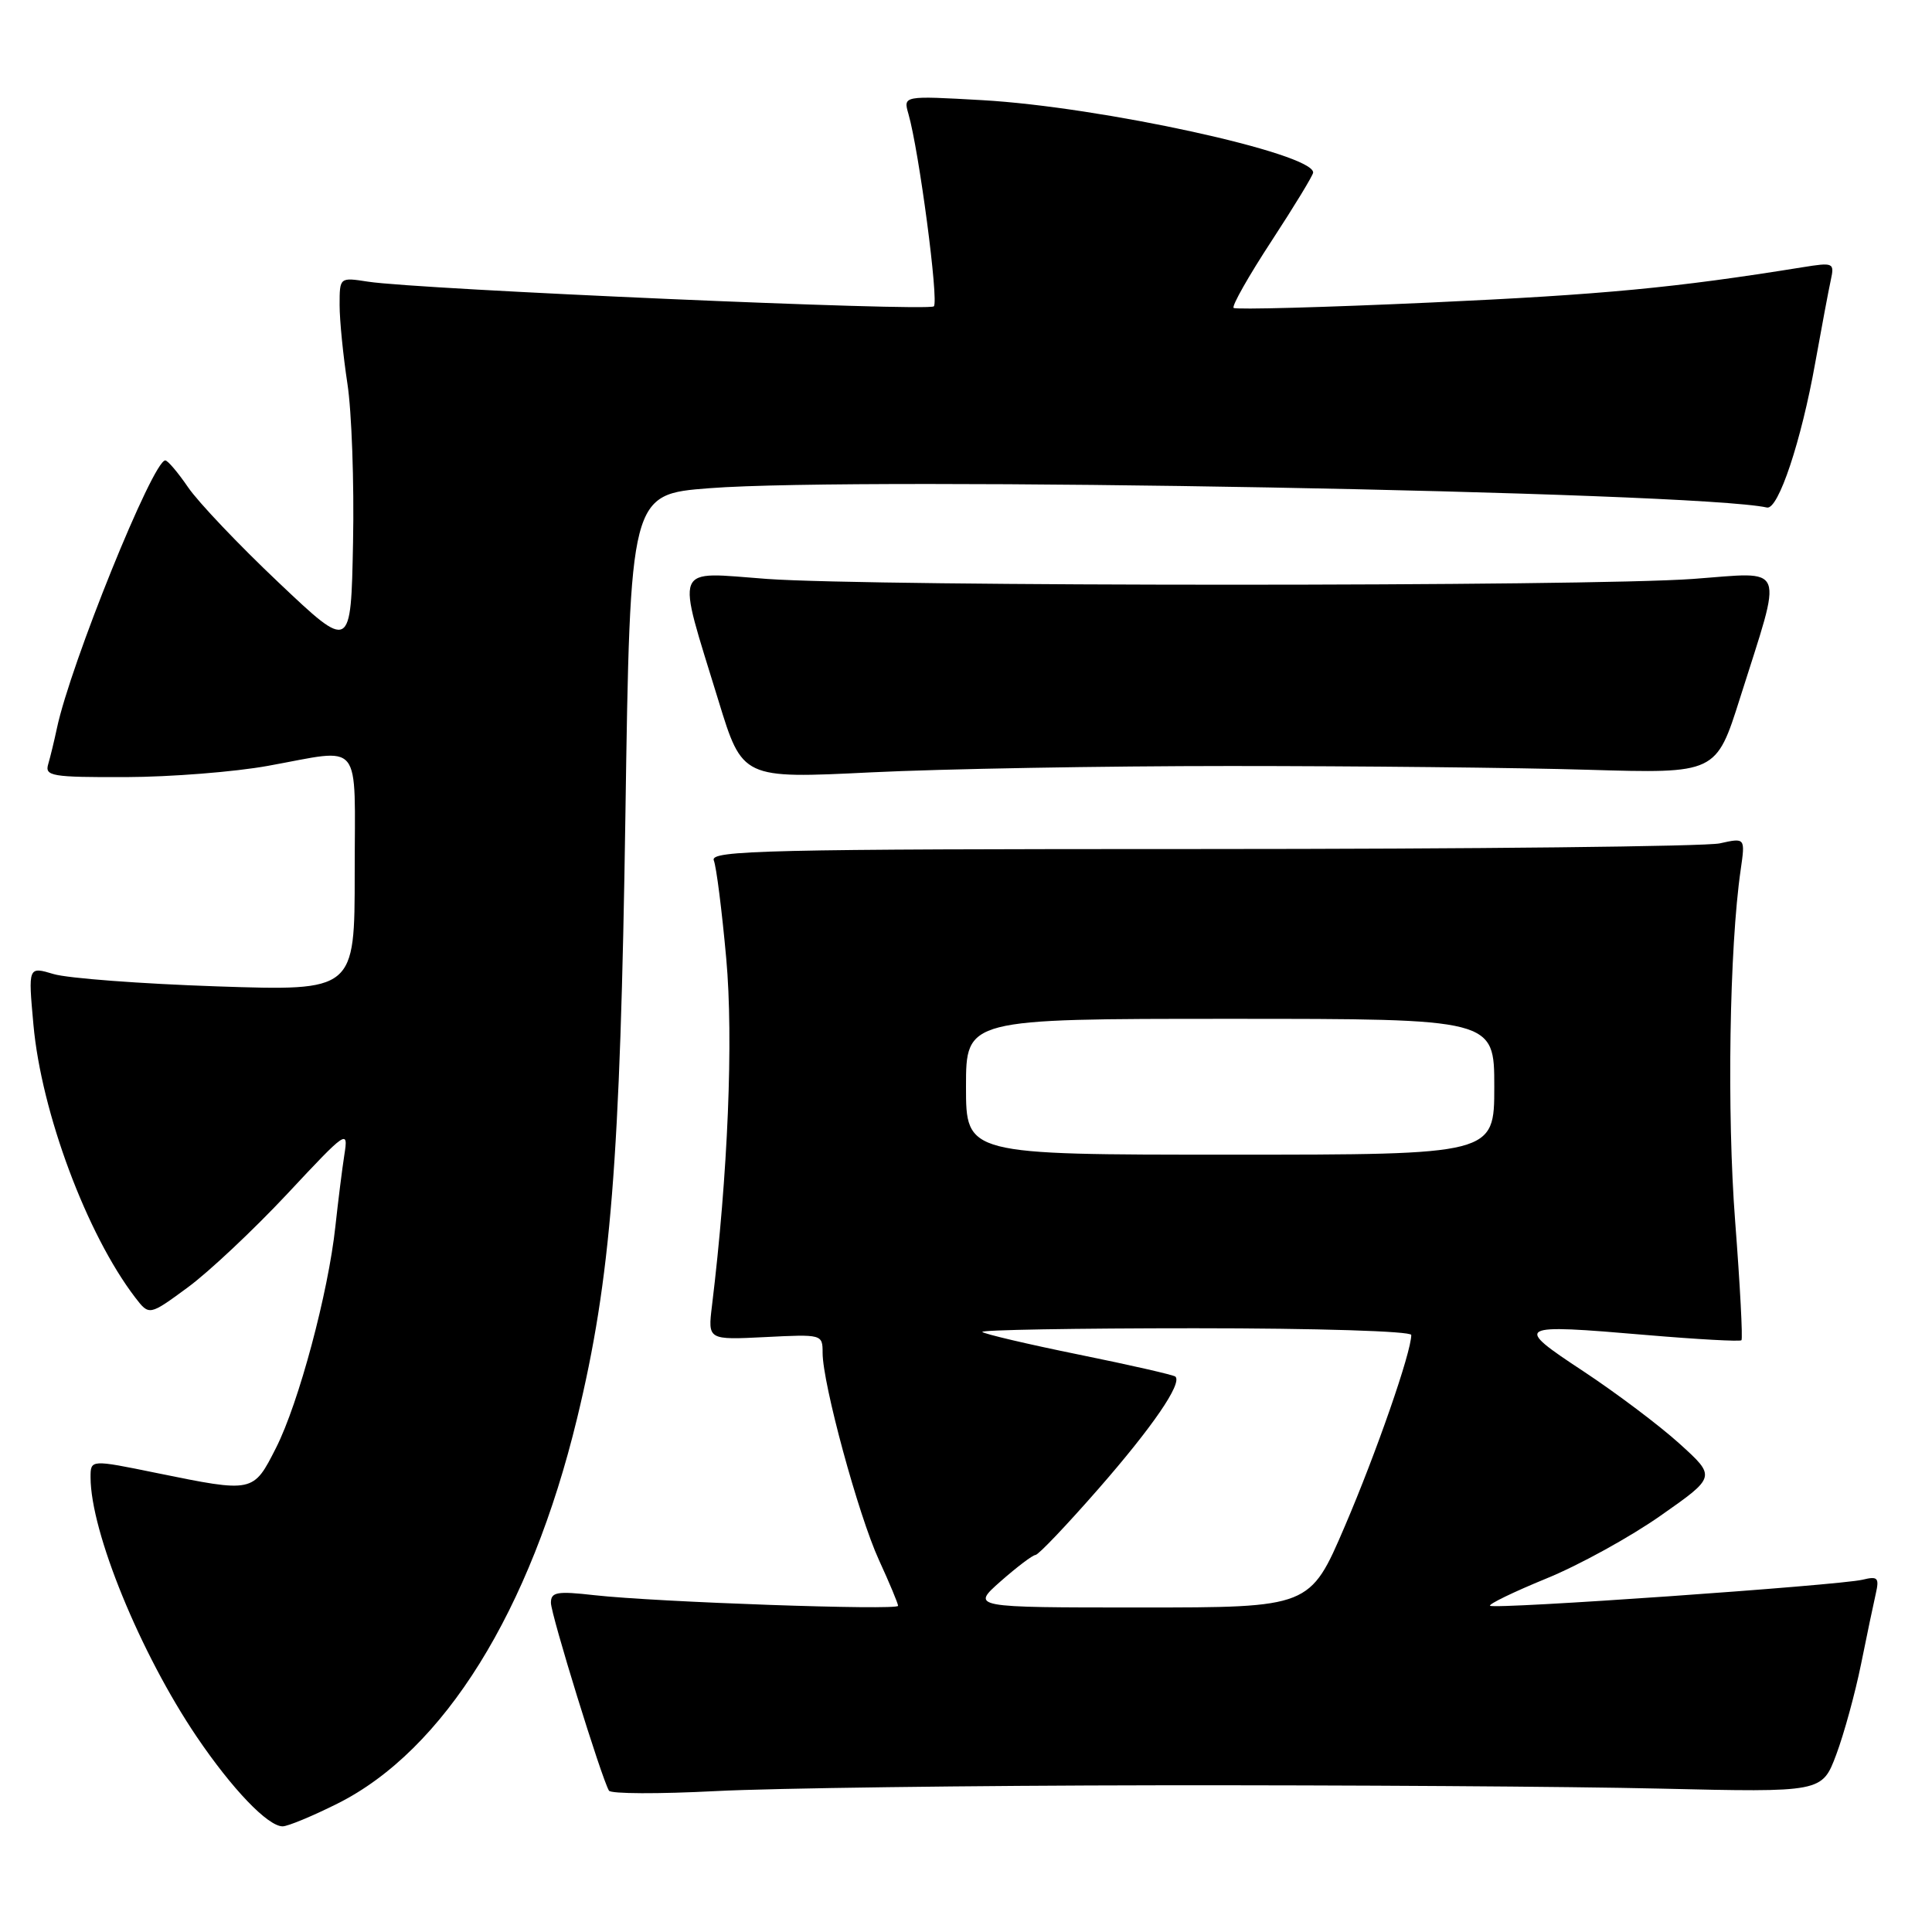 <?xml version="1.0" encoding="UTF-8" standalone="no"?>
<!DOCTYPE svg PUBLIC "-//W3C//DTD SVG 1.1//EN" "http://www.w3.org/Graphics/SVG/1.1/DTD/svg11.dtd" >
<svg xmlns="http://www.w3.org/2000/svg" xmlns:xlink="http://www.w3.org/1999/xlink" version="1.1" viewBox="0 0 256 256">
 <g >
 <path fill="currentColor"
d=" M 44.71 238.99 C 58.81 231.94 70.28 213.50 76.47 187.93 C 80.94 169.47 82.19 153.87 82.87 108.00 C 83.50 65.50 83.50 65.50 94.00 64.69 C 114.20 63.12 224.67 65.14 234.13 67.25 C 235.63 67.59 238.68 58.44 240.53 48.06 C 241.38 43.35 242.30 38.43 242.59 37.11 C 243.09 34.81 242.96 34.75 238.80 35.42 C 222.00 38.13 212.43 39.04 189.72 40.08 C 175.53 40.73 163.72 41.05 163.46 40.80 C 163.20 40.54 165.47 36.54 168.50 31.91 C 171.52 27.29 174.00 23.21 174.00 22.86 C 174.00 20.31 145.88 14.16 130.13 13.27 C 119.68 12.68 119.68 12.68 120.37 15.09 C 121.78 19.99 124.41 39.92 123.74 40.59 C 123.03 41.30 55.43 38.36 48.75 37.32 C 45.00 36.74 45.00 36.74 45.00 40.43 C 45.00 42.46 45.47 47.13 46.03 50.81 C 46.60 54.49 46.94 63.97 46.78 71.88 C 46.50 86.26 46.50 86.26 36.93 77.20 C 31.66 72.22 26.26 66.53 24.93 64.58 C 23.59 62.62 22.23 61.01 21.90 61.01 C 20.27 60.99 9.34 88.00 7.54 96.50 C 7.19 98.15 6.67 100.29 6.39 101.25 C 5.91 102.84 6.84 103.00 16.68 102.97 C 22.63 102.95 31.10 102.28 35.50 101.48 C 48.23 99.19 47.00 97.68 47.00 115.65 C 47.00 131.31 47.00 131.31 28.75 130.70 C 18.71 130.36 8.98 129.63 7.11 129.07 C 3.73 128.06 3.73 128.06 4.43 135.78 C 5.48 147.41 11.50 163.54 17.91 171.92 C 19.77 174.34 19.77 174.34 24.85 170.61 C 27.65 168.56 33.59 162.97 38.06 158.20 C 45.96 149.74 46.17 149.61 45.63 153.01 C 45.33 154.93 44.80 159.20 44.44 162.50 C 43.50 171.29 39.58 185.92 36.58 191.84 C 33.55 197.81 33.60 197.80 20.75 195.18 C 12.00 193.39 12.00 193.39 12.00 195.75 C 12.00 202.97 18.58 219.05 26.06 230.12 C 30.75 237.05 35.49 242.00 37.45 242.00 C 38.13 242.00 41.39 240.65 44.71 238.99 Z  M 153.50 236.56 C 178.25 236.53 208.16 236.72 219.96 237.00 C 241.43 237.50 241.43 237.50 243.31 232.50 C 244.34 229.75 245.82 224.35 246.60 220.50 C 247.38 216.65 248.26 212.43 248.56 211.13 C 249.03 209.06 248.80 208.83 246.80 209.32 C 243.69 210.07 197.94 213.28 197.44 212.77 C 197.22 212.56 200.58 210.93 204.90 209.16 C 209.22 207.40 216.05 203.64 220.07 200.81 C 227.39 195.68 227.39 195.68 222.55 191.30 C 219.89 188.89 214.16 184.58 209.82 181.71 C 200.49 175.56 200.75 175.41 218.21 176.90 C 224.91 177.47 230.55 177.78 230.75 177.59 C 230.94 177.39 230.57 170.32 229.92 161.87 C 228.81 147.51 229.15 125.55 230.65 115.25 C 231.26 111.00 231.26 111.00 227.88 111.75 C 226.02 112.16 195.13 112.50 159.24 112.50 C 101.63 112.50 94.05 112.68 94.58 114.00 C 94.92 114.83 95.66 120.67 96.23 127.00 C 97.20 137.68 96.46 155.60 94.34 173.02 C 93.79 177.55 93.79 177.55 101.40 177.17 C 108.93 176.79 109.00 176.80 109.00 179.26 C 109.00 183.33 113.73 200.74 116.46 206.70 C 117.86 209.75 119.00 212.48 119.00 212.78 C 119.00 213.41 86.96 212.29 78.75 211.37 C 73.80 210.81 73.00 210.95 73.00 212.38 C 73.00 213.93 79.69 235.58 80.69 237.27 C 80.94 237.70 87.30 237.72 94.82 237.33 C 102.35 236.94 128.75 236.59 153.50 236.56 Z  M 163.00 101.50 C 179.78 101.50 201.13 101.72 210.45 102.00 C 227.40 102.50 227.40 102.50 230.57 92.47 C 236.29 74.38 236.86 75.80 224.34 76.71 C 210.25 77.74 115.73 77.73 101.62 76.71 C 89.02 75.79 89.56 74.42 95.20 92.84 C 98.37 103.18 98.37 103.18 115.44 102.34 C 124.82 101.88 146.22 101.50 163.00 101.50 Z  M 132.58 209.54 C 134.74 207.64 136.82 206.06 137.21 206.04 C 137.61 206.02 141.36 202.07 145.55 197.28 C 152.71 189.09 156.66 183.33 155.75 182.41 C 155.53 182.19 149.79 180.88 143.00 179.50 C 136.21 178.12 130.43 176.76 130.16 176.49 C 129.89 176.22 142.57 176.00 158.33 176.00 C 174.53 176.00 187.00 176.39 187.00 176.89 C 187.00 179.19 182.36 192.53 178.19 202.25 C 173.58 213.00 173.58 213.00 151.12 213.00 C 128.67 213.00 128.67 213.00 132.58 209.54 Z  M 128.00 144.00 C 128.00 135.00 128.00 135.00 163.00 135.00 C 198.00 135.00 198.00 135.00 198.00 144.00 C 198.00 153.00 198.00 153.00 163.00 153.00 C 128.00 153.00 128.00 153.00 128.00 144.00 Z "/>
</g>
</svg>